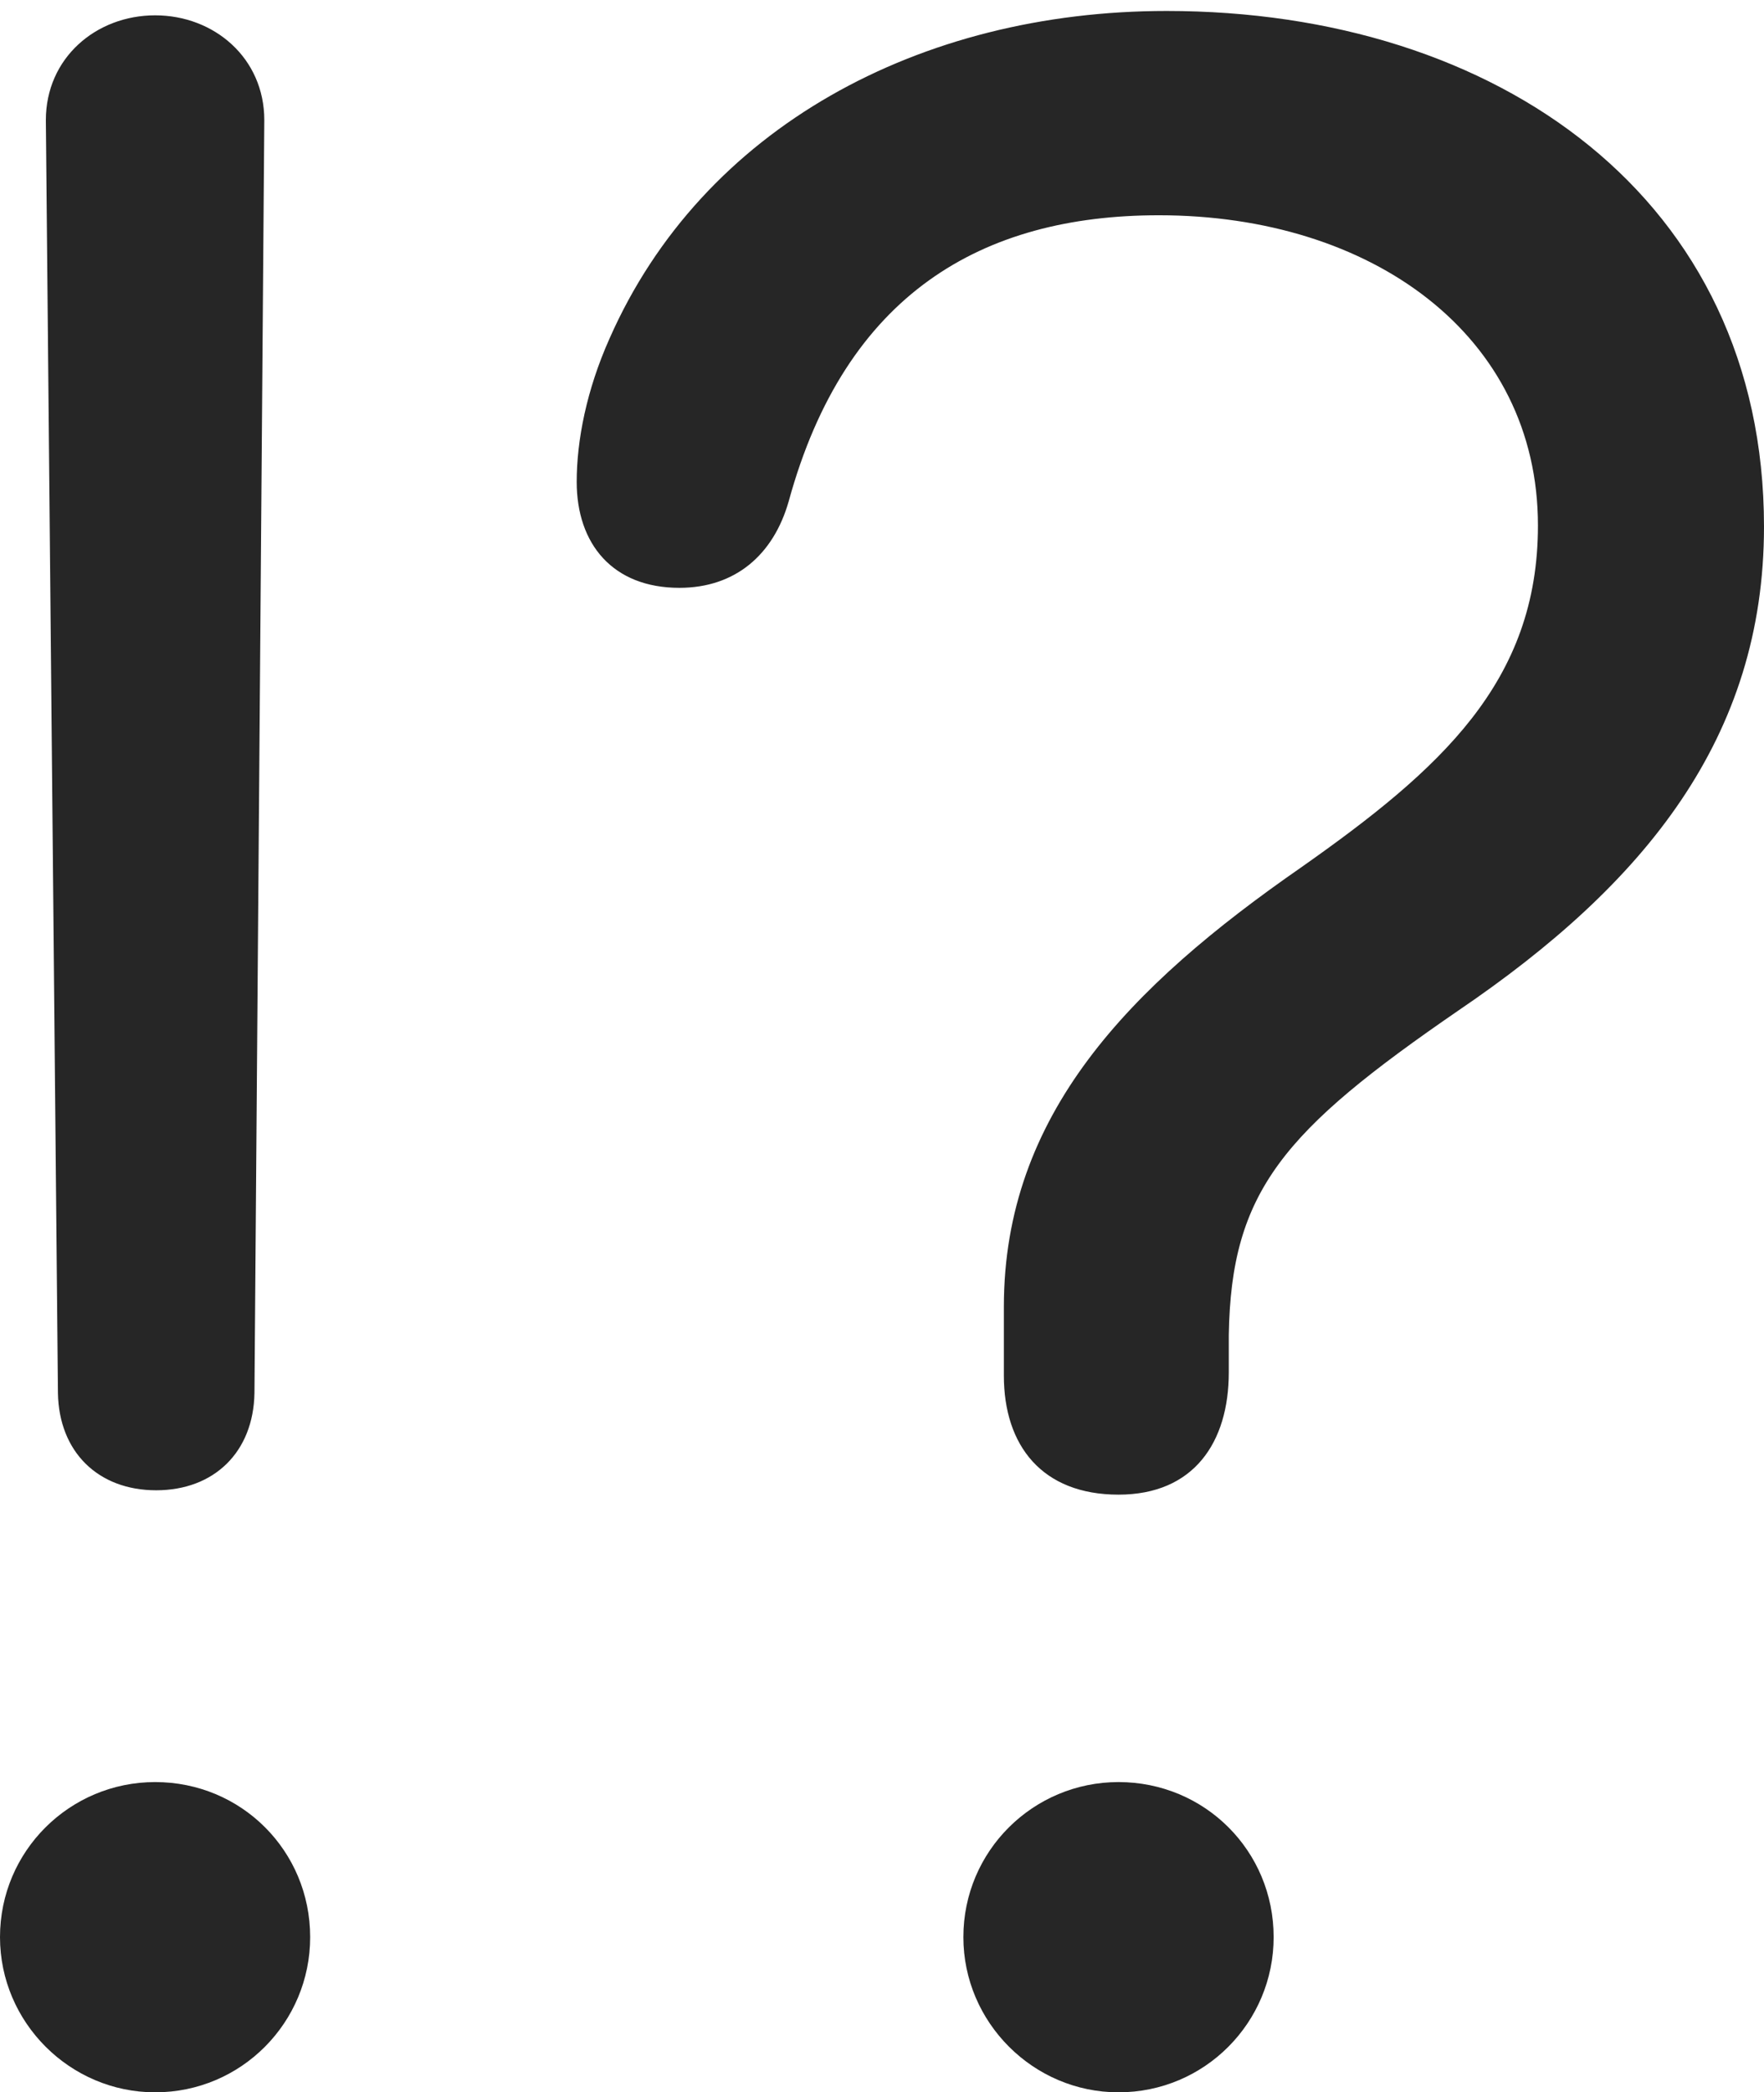 <?xml version="1.0" encoding="UTF-8"?>
<!--Generator: Apple Native CoreSVG 175.5-->
<!DOCTYPE svg
PUBLIC "-//W3C//DTD SVG 1.1//EN"
       "http://www.w3.org/Graphics/SVG/1.1/DTD/svg11.dtd">
<svg version="1.1" xmlns="http://www.w3.org/2000/svg" xmlns:xlink="http://www.w3.org/1999/xlink" width="15.771" height="18.701">
 <g>
  <rect height="18.701" opacity="0" width="15.771" x="0" y="0"/>
  <path d="M1.396 13.32C1.914 13.32 2.266 12.979 2.275 12.451L2.363 1.074C2.363 1.074 2.363 1.074 2.363 1.074C2.363 0.518 1.914 0.137 1.387 0.137C0.859 0.137 0.41 0.518 0.41 1.074C0.41 1.074 0.41 1.074 0.41 1.074L0.518 12.451C0.527 12.979 0.879 13.32 1.396 13.32ZM1.387 18.701C2.158 18.701 2.773 18.076 2.773 17.314C2.773 16.543 2.158 15.928 1.387 15.928C0.625 15.928 0 16.543 0 17.314C0 18.076 0.625 18.701 1.387 18.701ZM10 13.359C10.674 13.359 10.986 12.891 10.986 12.266C10.986 12.158 10.986 12.041 10.986 11.934C11.006 10.645 11.475 10.107 13.037 9.033C14.707 7.9 15.771 6.592 15.771 4.707C15.771 1.777 13.389 0.098 10.43 0.098C8.223 0.098 6.279 1.143 5.449 3.027C5.244 3.486 5.156 3.936 5.156 4.307C5.156 4.863 5.479 5.254 6.074 5.254C6.572 5.254 6.914 4.961 7.051 4.482C7.559 2.627 8.779 1.924 10.361 1.924C12.266 1.924 13.75 2.998 13.75 4.697C13.75 6.094 12.881 6.875 11.631 7.754C10.098 8.818 8.975 9.961 8.975 11.68C8.975 11.885 8.975 12.09 8.975 12.295C8.975 12.92 9.316 13.359 10 13.359ZM10 18.701C10.771 18.701 11.387 18.076 11.387 17.314C11.387 16.543 10.771 15.928 10 15.928C9.238 15.928 8.613 16.543 8.613 17.314C8.613 18.076 9.238 18.701 10 18.701Z" fill="#000000" fill-opacity="0.85"/>
 </g>
</svg>
